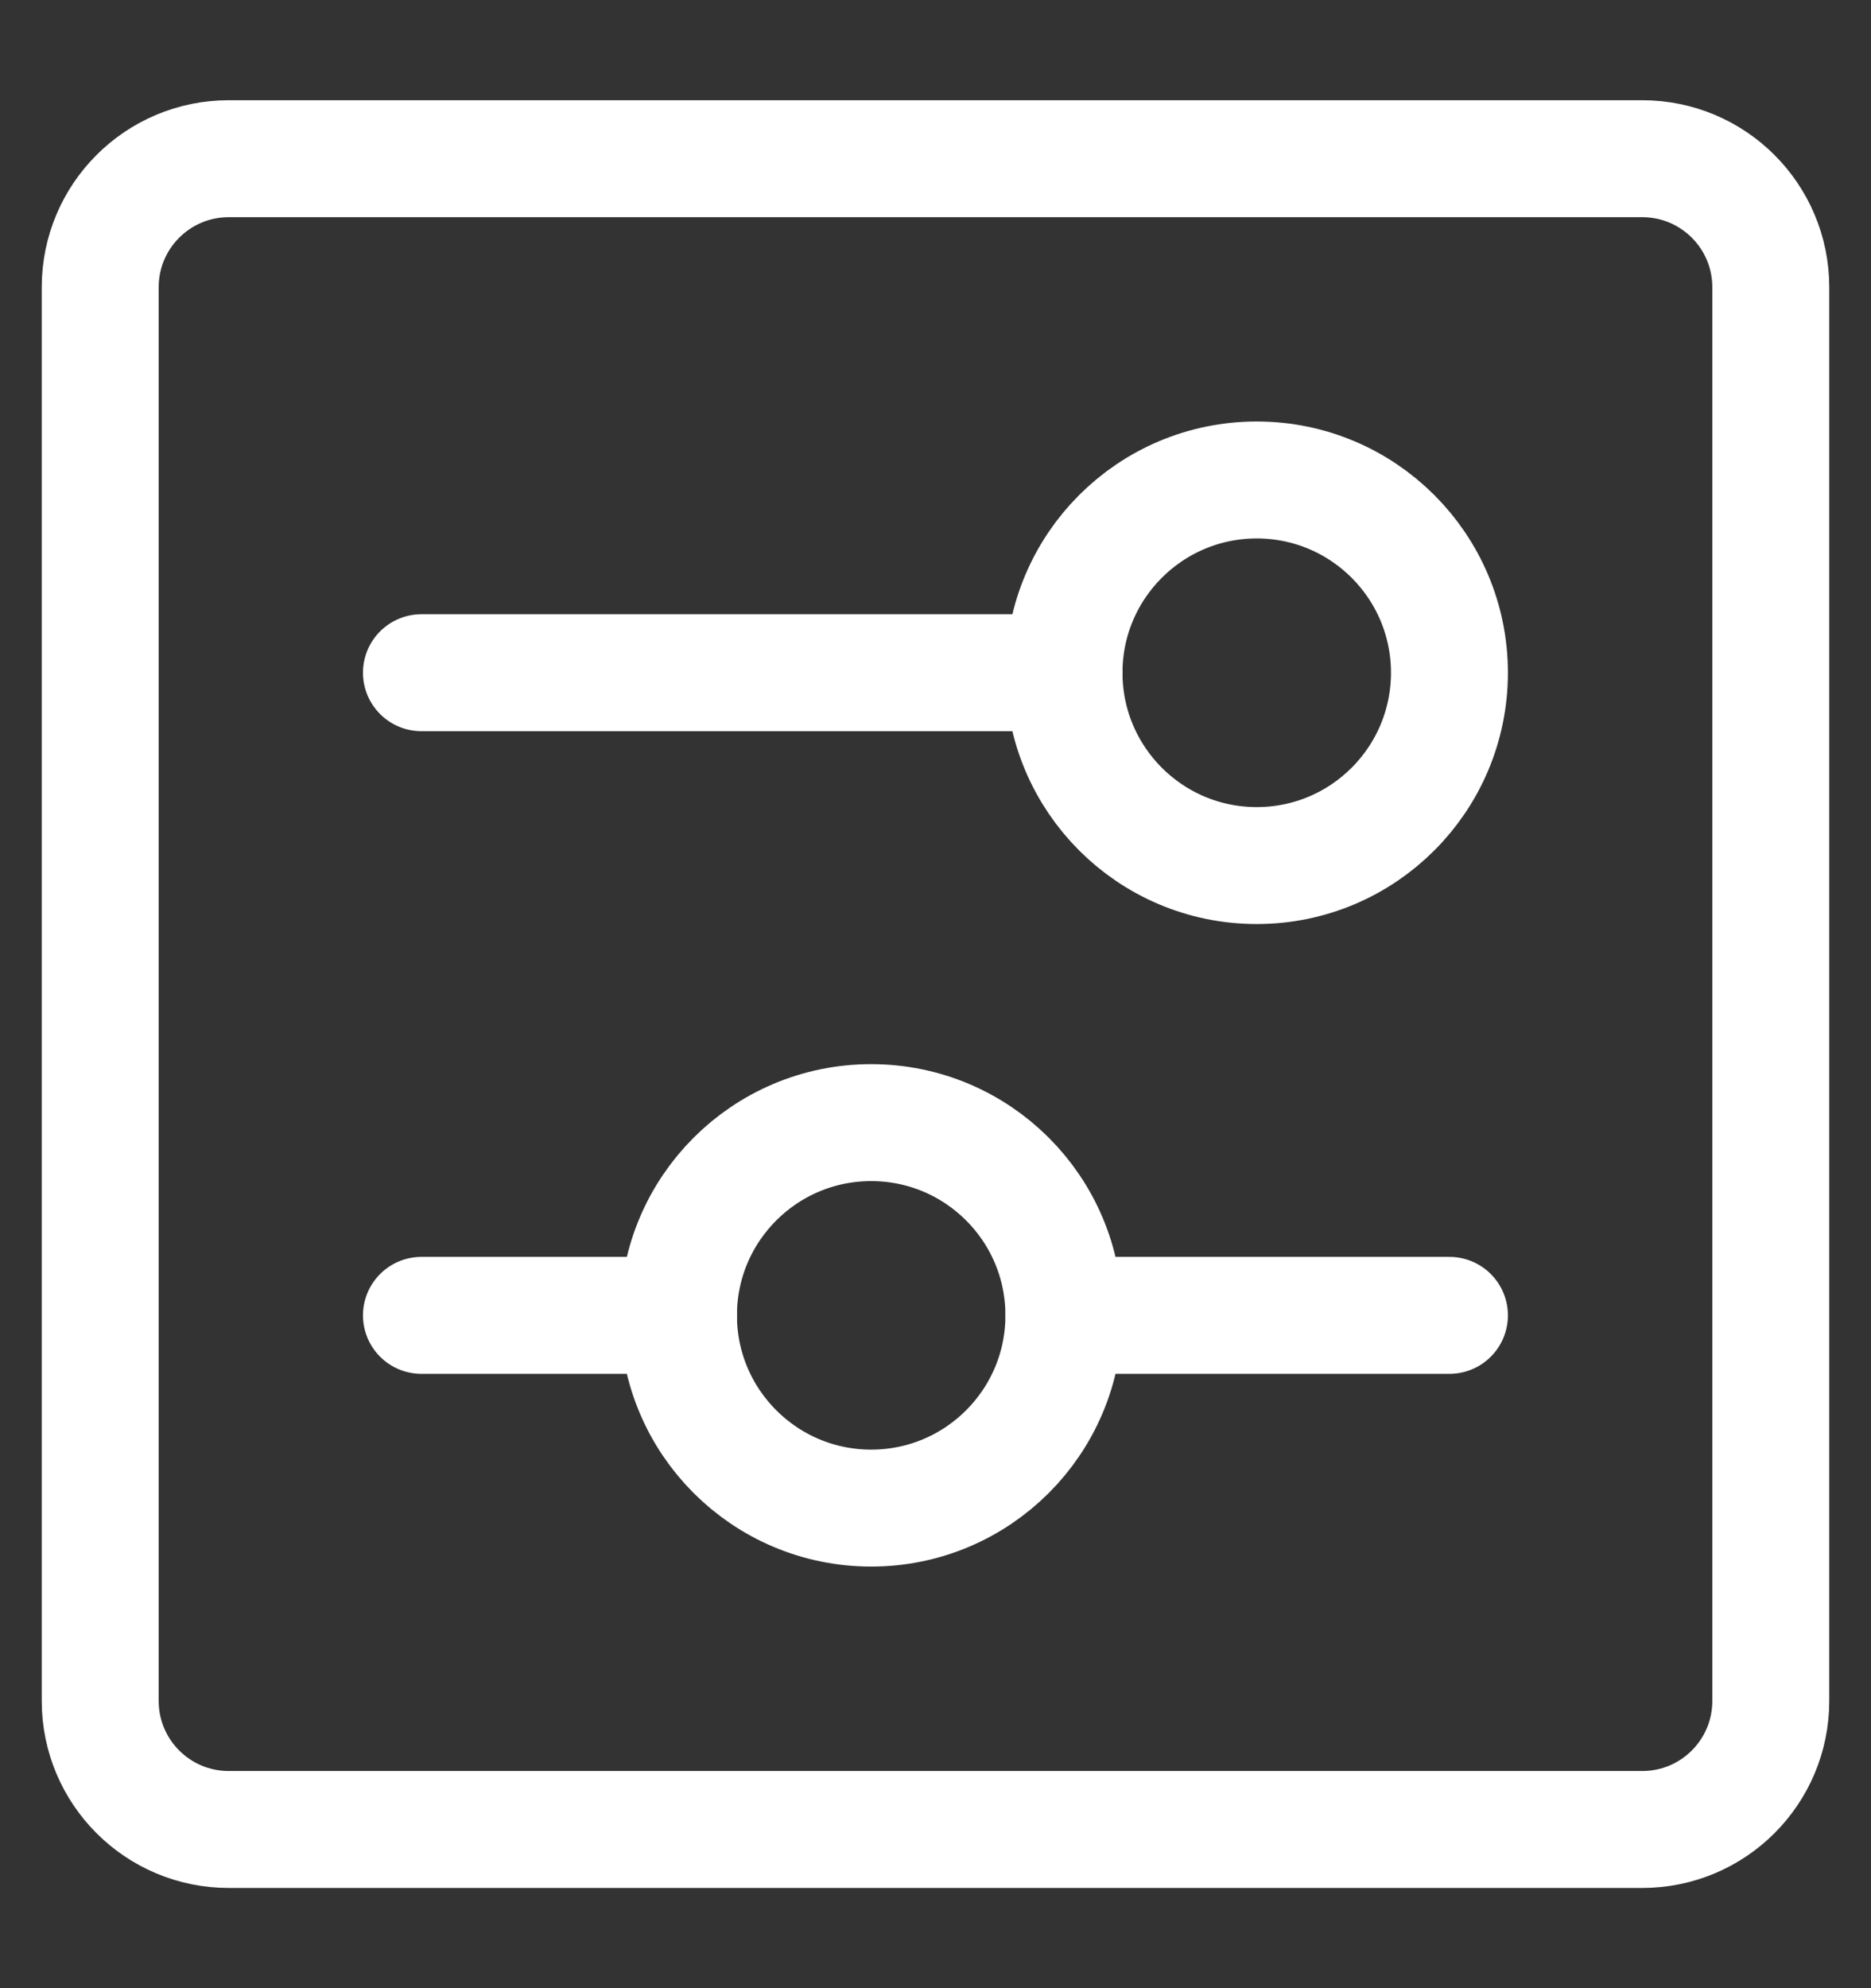 <svg width="16" height="17" viewBox="0 0 16 17" fill="none" xmlns="http://www.w3.org/2000/svg">
<rect x="0" y="0" width="16" height="17" fill="#333333" stroke="none"/>
<path d="M14.044 1.357H1.956C1.349 1.357 0.857 1.849 0.857 2.456V14.544C0.857 15.151 1.349 15.643 1.956 15.643H14.044C14.651 15.643 15.143 15.151 15.143 14.544V2.456C15.143 1.849 14.651 1.357 14.044 1.357Z" stroke="white" stroke-linecap="round" stroke-linejoin="round"/>
<path d="M3.604 5.752H9.099" stroke="white" stroke-linecap="round" stroke-linejoin="round"/>
<path d="M10.747 7.401C11.657 7.401 12.395 6.663 12.395 5.752C12.395 4.842 11.657 4.104 10.747 4.104C9.837 4.104 9.099 4.842 9.099 5.752C9.099 6.663 9.837 7.401 10.747 7.401Z" stroke="white" stroke-linecap="round" stroke-linejoin="round"/>
<path d="M12.395 11.247H9.099M5.802 11.247H3.604" stroke="white" stroke-linecap="round" stroke-linejoin="round"/>
<path d="M7.45 12.895C8.36 12.895 9.098 12.157 9.098 11.247C9.098 10.337 8.36 9.599 7.45 9.599C6.54 9.599 5.802 10.337 5.802 11.247C5.802 12.157 6.54 12.895 7.45 12.895Z" stroke="white" stroke-linecap="round" stroke-linejoin="round"/>
</svg>
